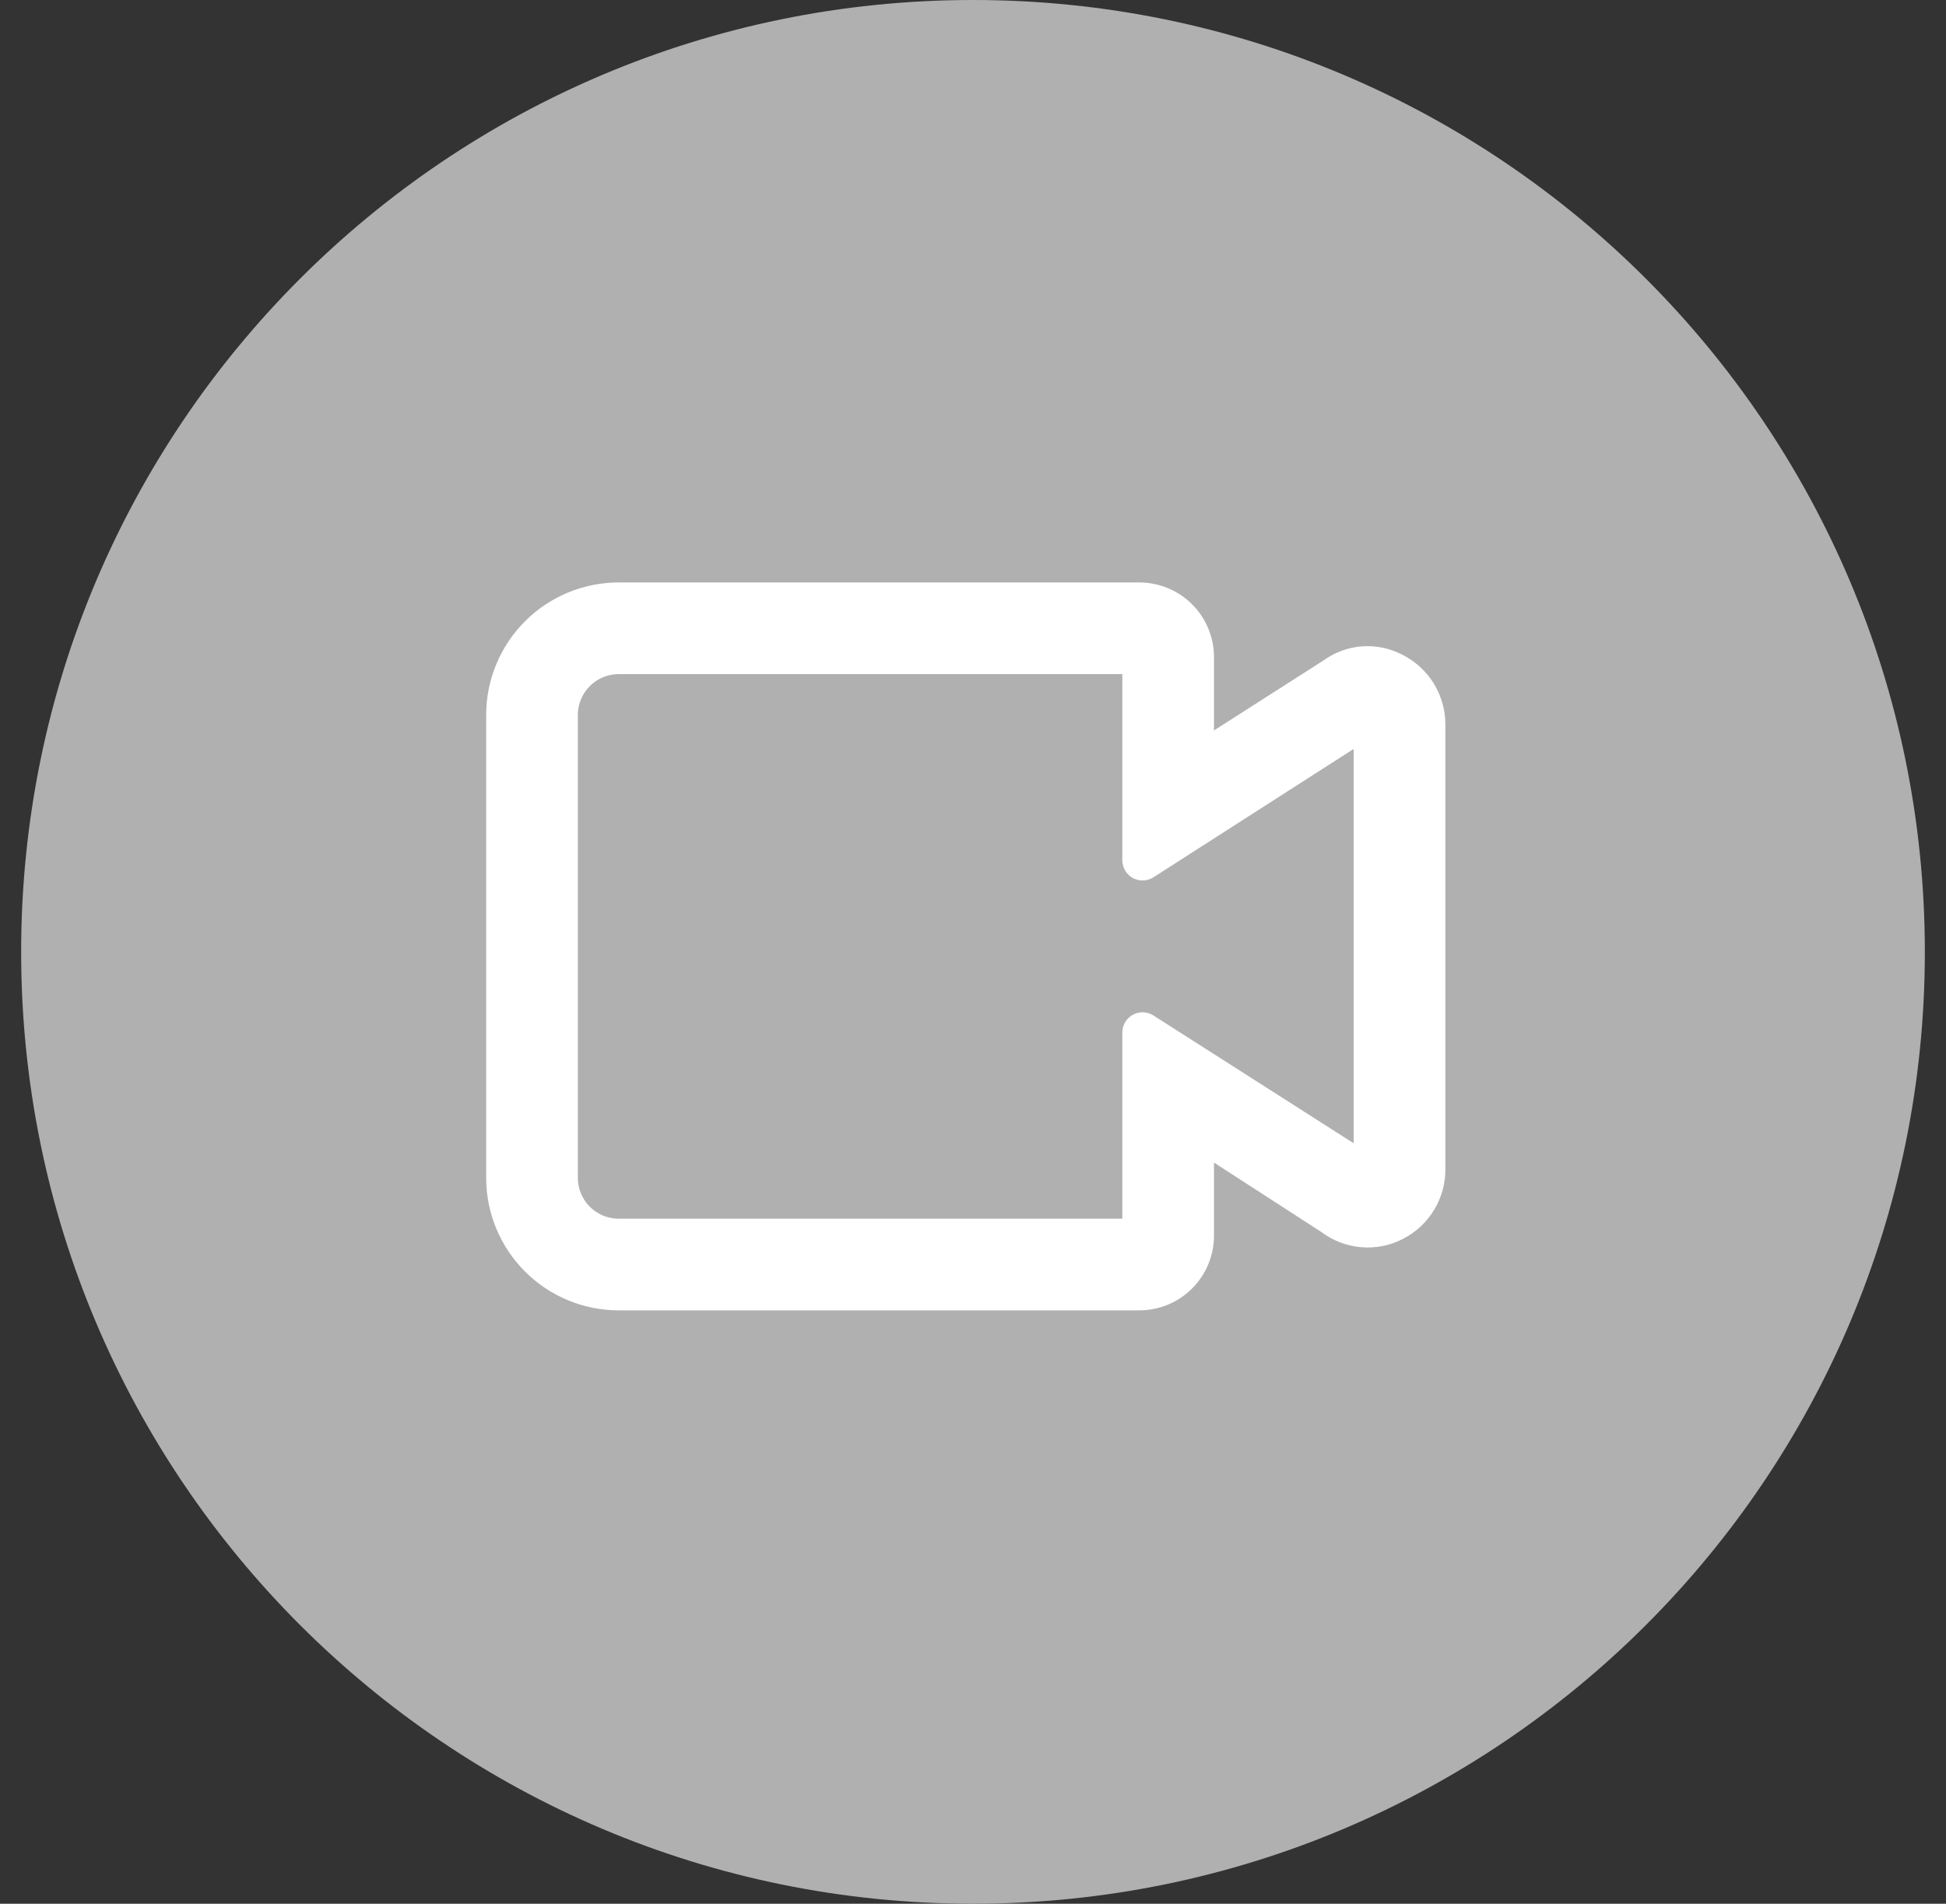 <svg width="46" height="45" viewBox="0 0 46 45" fill="none" xmlns="http://www.w3.org/2000/svg">
<rect x="0" y="0" width="46" height="45" fill="#333333" stroke="none"/>
<path d="M0.5 22.5C0.5 10.074 10.574 0 23 0C35.426 0 45.5 10.074 45.5 22.5C45.5 34.926 35.426 45 23 45C10.574 45 0.5 34.926 0.5 22.5Z" fill="#B0B0B0"/>
<path d="M33.766 17.135C33.768 16.866 33.695 16.602 33.555 16.372C33.415 16.143 33.213 15.957 32.973 15.836C32.745 15.714 32.488 15.659 32.23 15.677C31.973 15.695 31.725 15.786 31.517 15.938L28.416 17.92C28.365 17.953 28.297 17.916 28.297 17.856V15.535C28.297 15.172 28.153 14.825 27.897 14.568C27.641 14.312 27.293 14.168 26.93 14.168H14.626C13.901 14.168 13.205 14.456 12.693 14.969C12.18 15.482 11.892 16.177 11.892 16.902V27.84C11.892 28.565 12.18 29.26 12.693 29.773C13.205 30.286 13.901 30.574 14.626 30.574H26.93C27.293 30.574 27.641 30.43 27.897 30.173C28.153 29.917 28.297 29.569 28.297 29.207V26.887C28.297 26.826 28.365 26.789 28.416 26.823L31.469 28.797C31.681 28.959 31.935 29.058 32.201 29.082C32.468 29.107 32.735 29.055 32.973 28.933C33.218 28.81 33.422 28.62 33.562 28.385C33.703 28.151 33.773 27.881 33.766 27.607V17.135ZM32.364 27.676C32.356 27.681 32.346 27.682 32.337 27.682C32.302 27.682 32.269 27.677 32.221 27.641L27.049 24.34C26.997 24.307 26.93 24.344 26.93 24.405V29.13C26.93 29.172 26.896 29.207 26.853 29.207H14.626C14.263 29.207 13.916 29.063 13.659 28.806C13.403 28.55 13.259 28.202 13.259 27.84V16.902C13.259 16.54 13.403 16.192 13.659 15.936C13.916 15.679 14.263 15.535 14.626 15.535H26.853C26.896 15.535 26.93 15.57 26.93 15.612V20.337C26.93 20.398 26.997 20.434 27.049 20.401L32.262 17.059C32.275 17.05 32.291 17.045 32.307 17.045C32.319 17.045 32.332 17.048 32.343 17.054C32.348 17.057 32.354 17.061 32.36 17.064C32.371 17.07 32.38 17.079 32.387 17.089C32.396 17.103 32.4 17.119 32.399 17.135V27.607C32.4 27.623 32.396 27.639 32.387 27.653C32.381 27.662 32.373 27.67 32.364 27.676Z" fill="white" stroke="white" stroke-width="0.8"/>
</svg>
